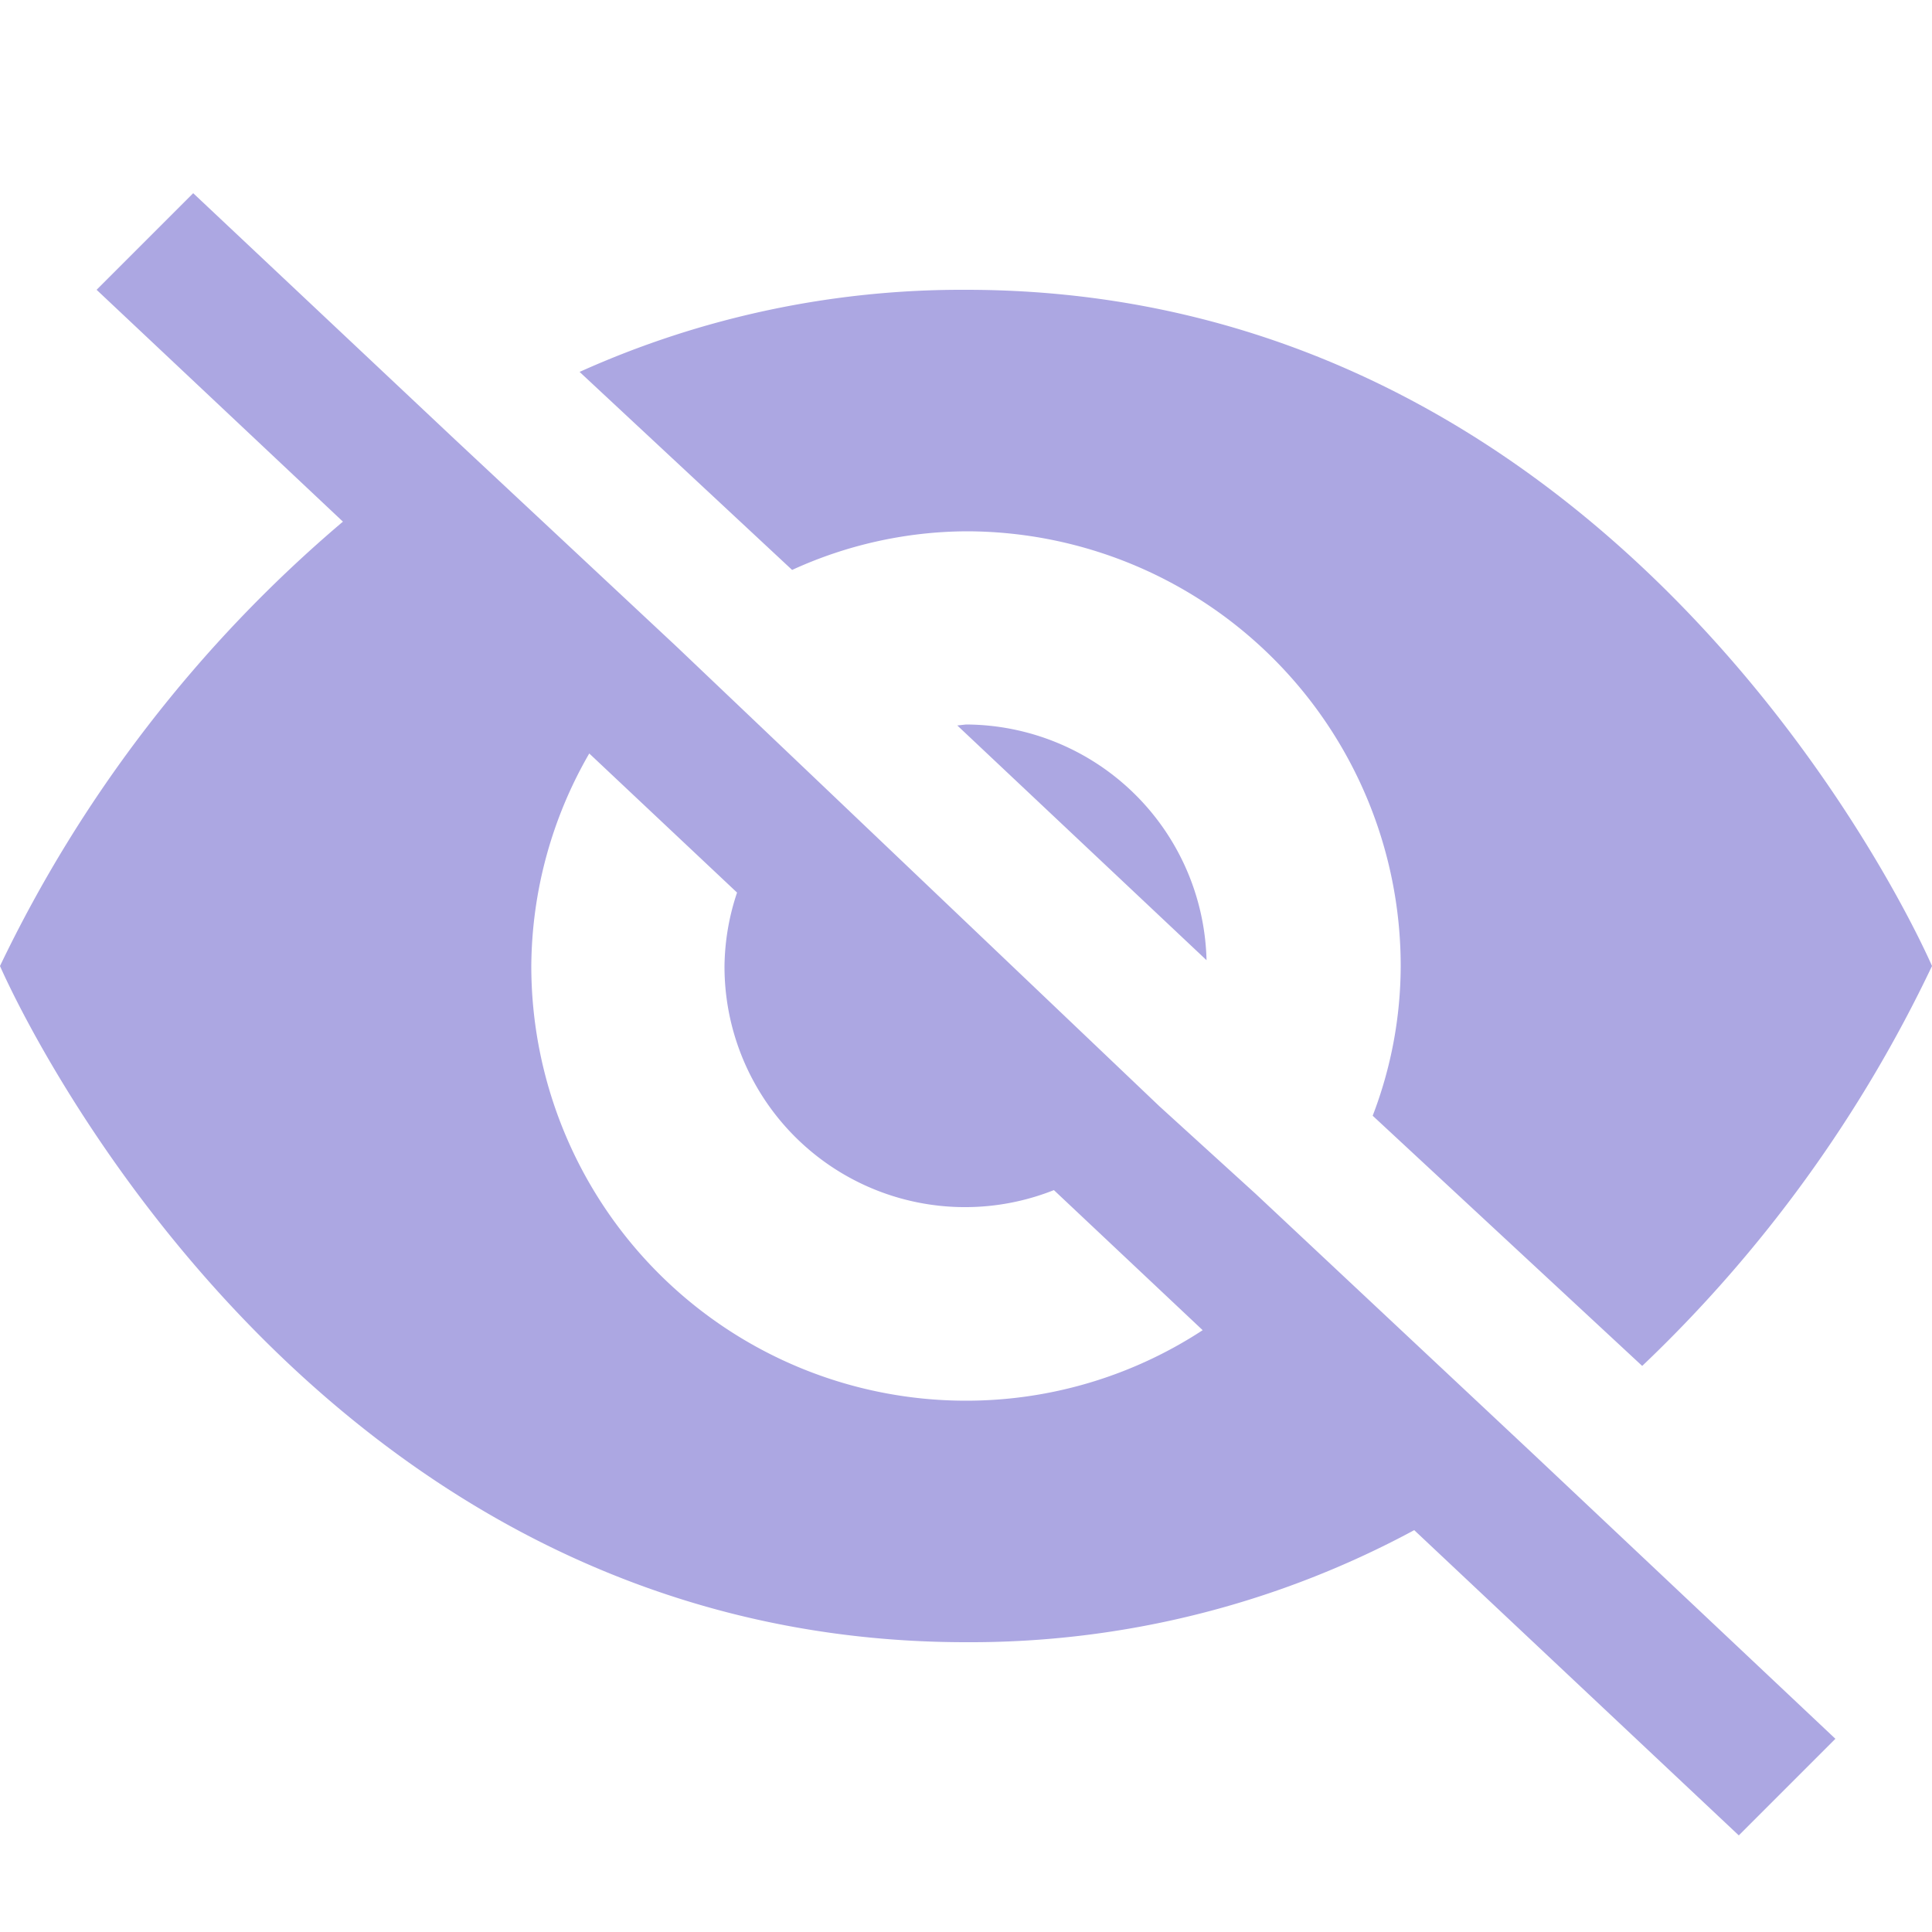 <?xml version="1.0" encoding="UTF-8"?>
<svg xmlns="http://www.w3.org/2000/svg" width="20" height="20" viewBox="0 0 20 20">
	<title>
		eye closed
	</title><g fill="#aca7e2">
	<path d="M9.91 7.51l2.58 2.43A2.5 2.5 0 0 0 10 7.5z"/>
	<path d="M8.2 5.9a4.38 4.38 0 0 1 1.8-.4 4.5 4.5 0 0 1 4.5 4.5 4.34 4.34 0 0 1-.29 1.55L17 14.14A14 14 0 0 0 20 10s-3-7-10-7a9.63 9.63 0 0 0-4 .85zm7.67 9.15L13 12.36l-1-.91-3.56-3.39L7 6.69 4.71 4.55 2 2 1 3l2.55 2.4A13.89 13.89 0 0 0 0 10s3 7 10 7a9.67 9.67 0 0 0 4.64-1.16L18 19l1-1-3.13-2.95zM10 14.5A4.5 4.5 0 0 1 5.5 10a4.45 4.45 0 0 1 .6-2.2l1.53 1.44a2.47 2.47 0 0 0-.13.76 2.49 2.49 0 0 0 3.41 2.32l1.54 1.45a4.47 4.47 0 0 1-2.45.73z"/>
</g></svg>
